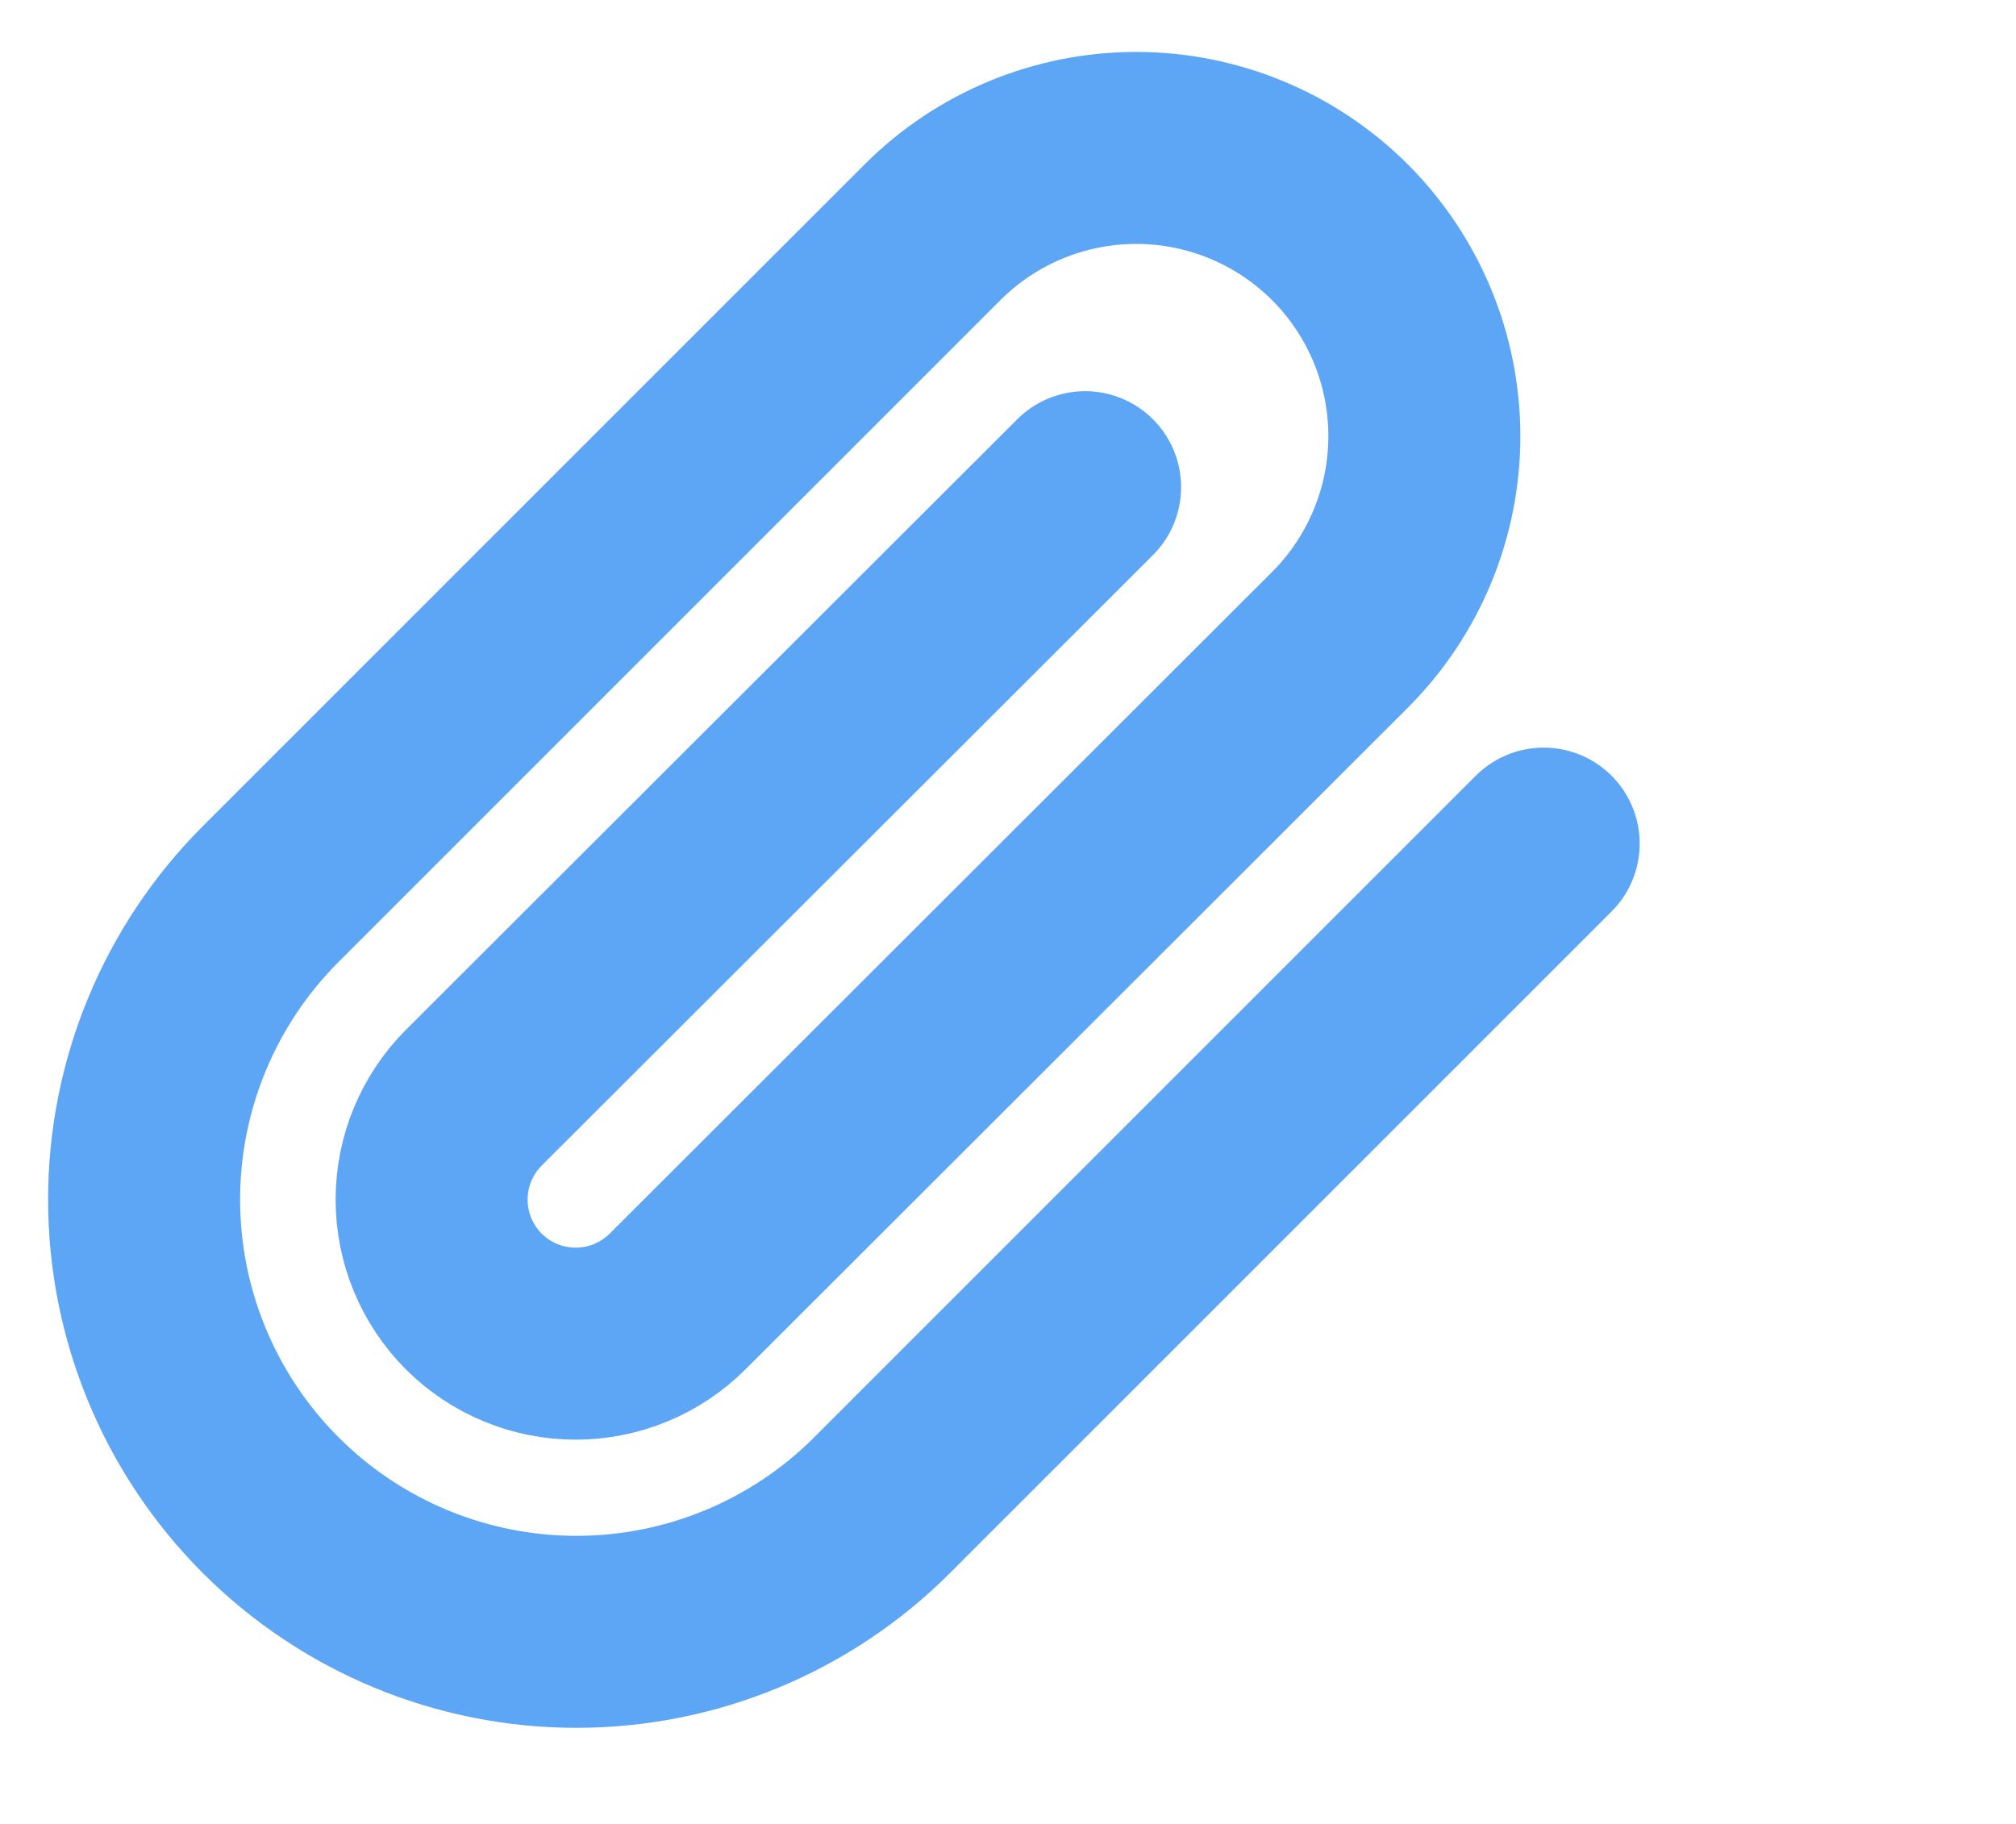 <svg width="21" height="19" viewBox="0 0 21 19" fill="none" xmlns="http://www.w3.org/2000/svg">
<g clip-path="url(#clip0_4714_15574)">
<path d="M16.08 8.788L9.188 15.68C8.343 16.525 7.198 16.999 6.004 16.999C4.81 16.999 3.665 16.525 2.82 15.68C1.976 14.836 1.501 13.691 1.501 12.496C1.501 11.302 1.976 10.157 2.82 9.313L9.713 2.42C10.276 1.857 11.039 1.541 11.835 1.541C12.631 1.541 13.395 1.857 13.958 2.42C14.521 2.983 14.837 3.747 14.837 4.543C14.837 5.339 14.521 6.102 13.958 6.665L7.058 13.558C6.776 13.839 6.395 13.997 5.996 13.997C5.598 13.997 5.217 13.839 4.935 13.558C4.654 13.276 4.496 12.895 4.496 12.496C4.496 12.098 4.654 11.717 4.935 11.435L11.303 5.075" stroke="#5DA5F5" stroke-width="2" stroke-linecap="round" stroke-linejoin="round"/>
</g>
<defs>
<clipPath id="clip0_4714_15574">
<rect width="18" height="18" fill="white" transform="translate(0 0.5)"/>
</clipPath>
</defs>
</svg>
